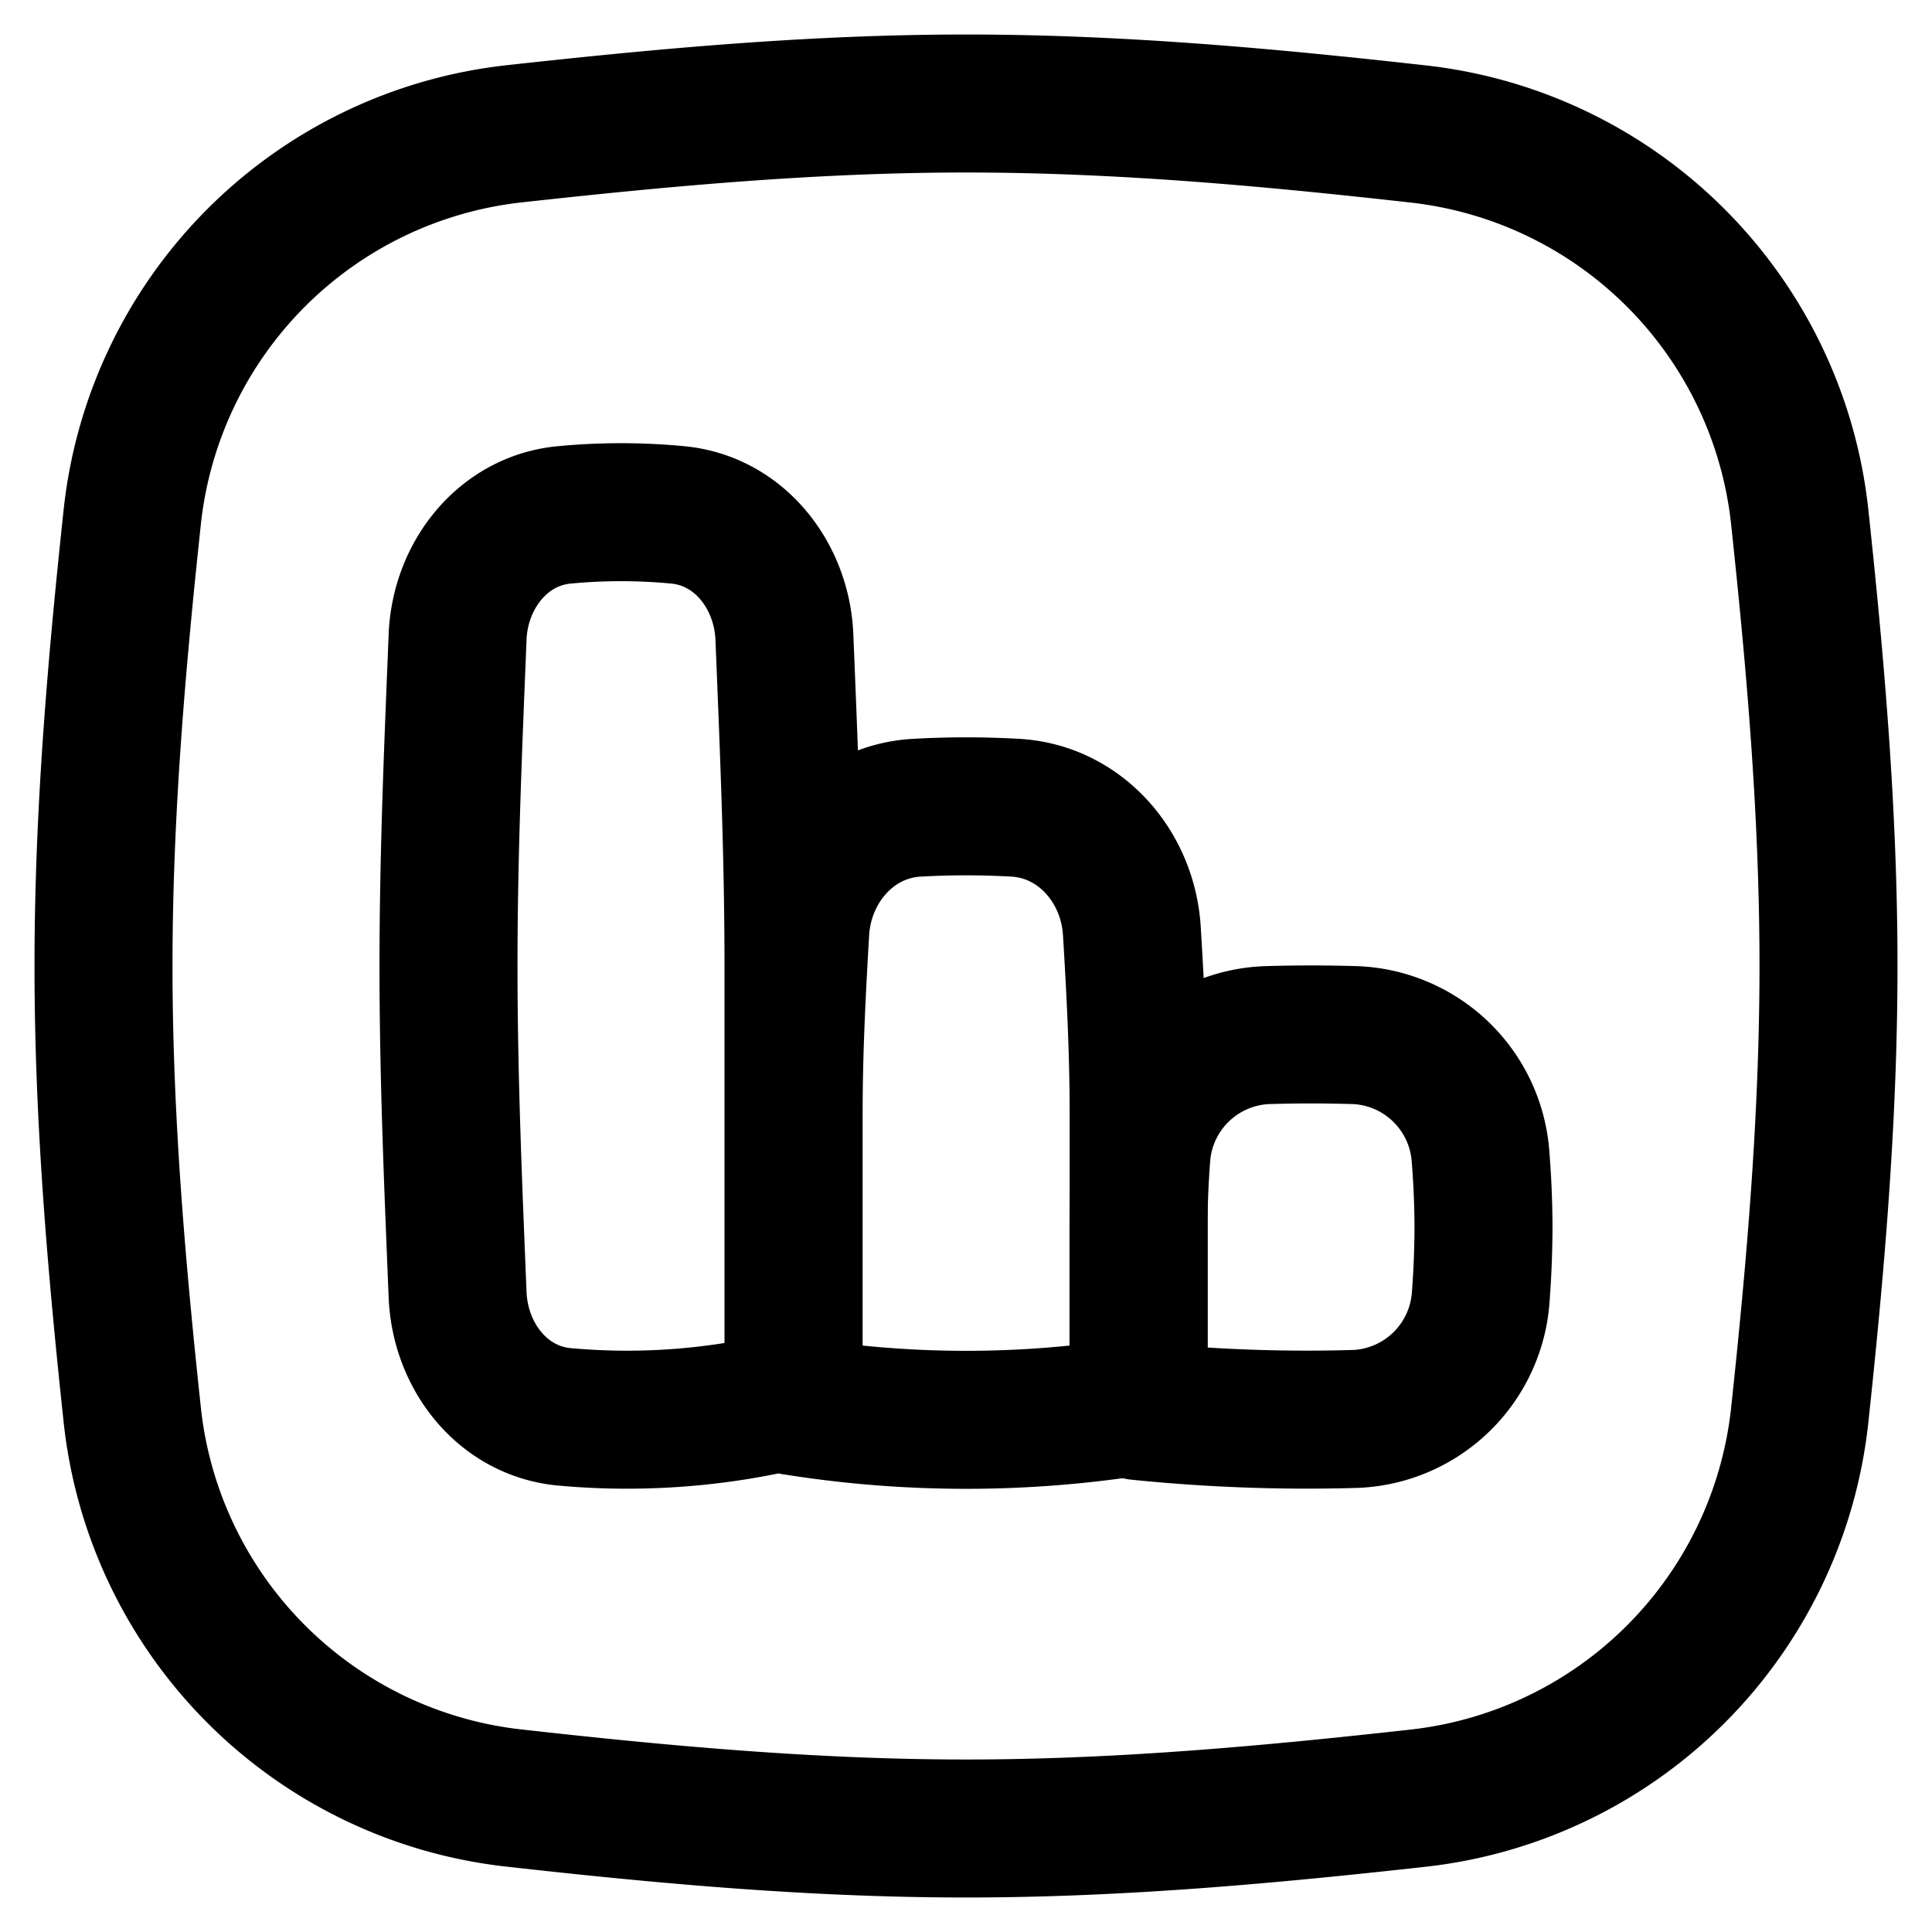 <svg xmlns="http://www.w3.org/2000/svg" fill="none" viewBox="0 0 14 14"><g stroke="currentColor" stroke-linecap="round" stroke-linejoin="round"><path d="M13.04 10.269a3.13 3.13 0 0 1-2.753 2.76c-1.07.119-2.167.221-3.287.221s-2.218-.102-3.287-.222a3.13 3.13 0 0 1-2.753-2.76C.846 9.205.75 8.114.75 7s.096-2.205.21-3.269A3.13 3.13 0 0 1 3.713.971C4.783.853 5.88.75 7 .75s2.218.102 3.287.222a3.13 3.13 0 0 1 2.753 2.76c.114 1.063.21 2.155.21 3.268s-.096 2.205-.21 3.269"/><path d="M10.73 9.397a.95.95 0 0 1-.905.885 12 12 0 0 1-1.575-.057V8.892q.001-.255.02-.505a.95.95 0 0 1 .905-.886q.325-.01.65 0a.95.95 0 0 1 .904.886q.02.25.021.505-.001.257-.02.506"/><path d="M8.251 10.189a7.9 7.9 0 0 1-2.5 0V8.066c0-.45.023-.89.048-1.318.028-.47.377-.87.847-.895q.354-.02.71 0c.469.026.818.425.846.895.026.427.049.868.049 1.318zM5.75 10.14a5 5 0 0 1-1.66.127c-.445-.041-.755-.435-.774-.883C3.285 8.617 3.25 7.82 3.25 7c0-.82.035-1.617.066-2.385.018-.447.329-.843.774-.884.275-.026.545-.026.82 0 .445.041.755.437.774.884.031.768.066 1.566.066 2.385z"/></g></svg>